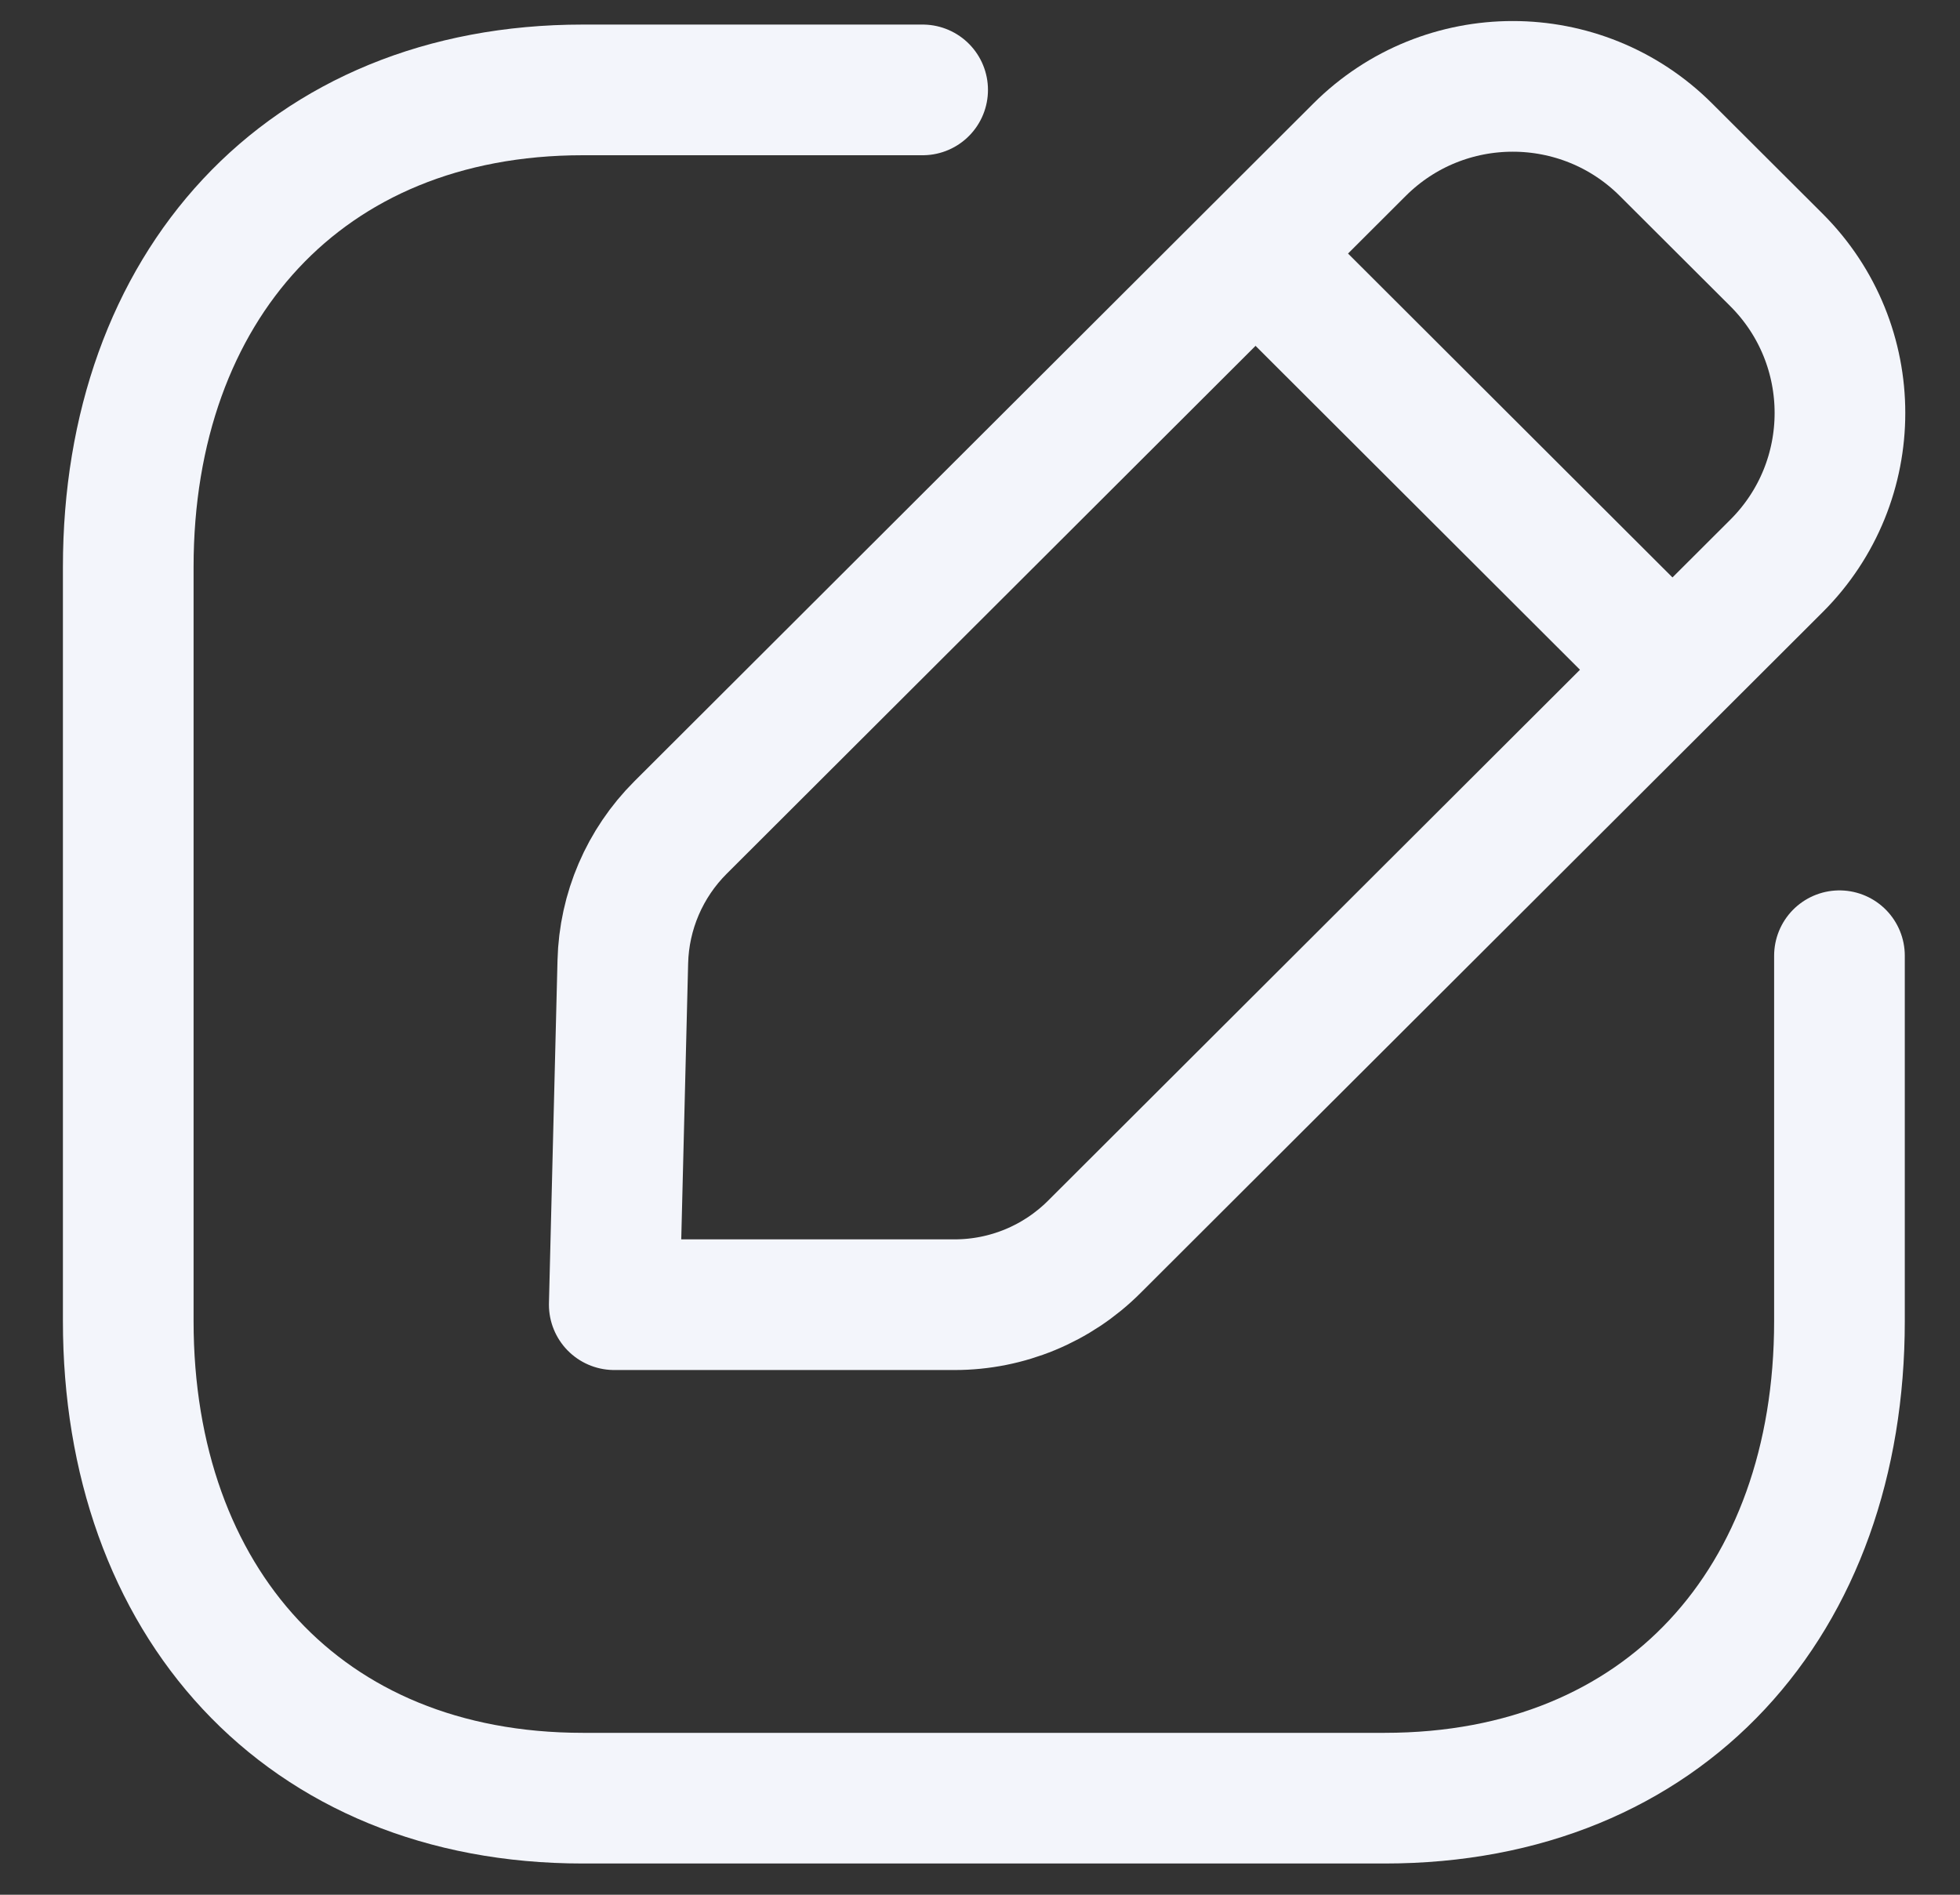 <svg width="30" height="29" viewBox="0 0 30 29" fill="none" xmlns="http://www.w3.org/2000/svg">
<rect x="0" y="0" width="30" height="29" fill="#333333" stroke="none"/>
<path d="M14.122 1.376H8.921C4.644 1.376 1.963 4.399 1.963 8.678V20.221C1.963 24.5 4.632 27.522 8.921 27.522H21.195C25.486 27.522 28.155 24.5 28.155 20.221V14.628" stroke="#F3F5FB" stroke-width="2" stroke-linecap="round" stroke-linejoin="round"/>
<path fill-rule="evenodd" clip-rule="evenodd" d="M10.416 12.666L20.81 2.291C22.105 0.999 24.204 0.999 25.499 2.291L27.192 3.98C28.486 5.273 28.486 7.369 27.192 8.661L16.747 19.086C16.181 19.651 15.413 19.969 14.612 19.969H9.402L9.533 14.721C9.552 13.949 9.868 13.213 10.416 12.666Z" stroke="#F3F5FB" stroke-width="2" stroke-linecap="round" stroke-linejoin="round"/>
<path d="M19.231 3.894L25.581 10.233" stroke="#F3F5FB" stroke-width="2" stroke-linecap="round" stroke-linejoin="round"/>
</svg>
